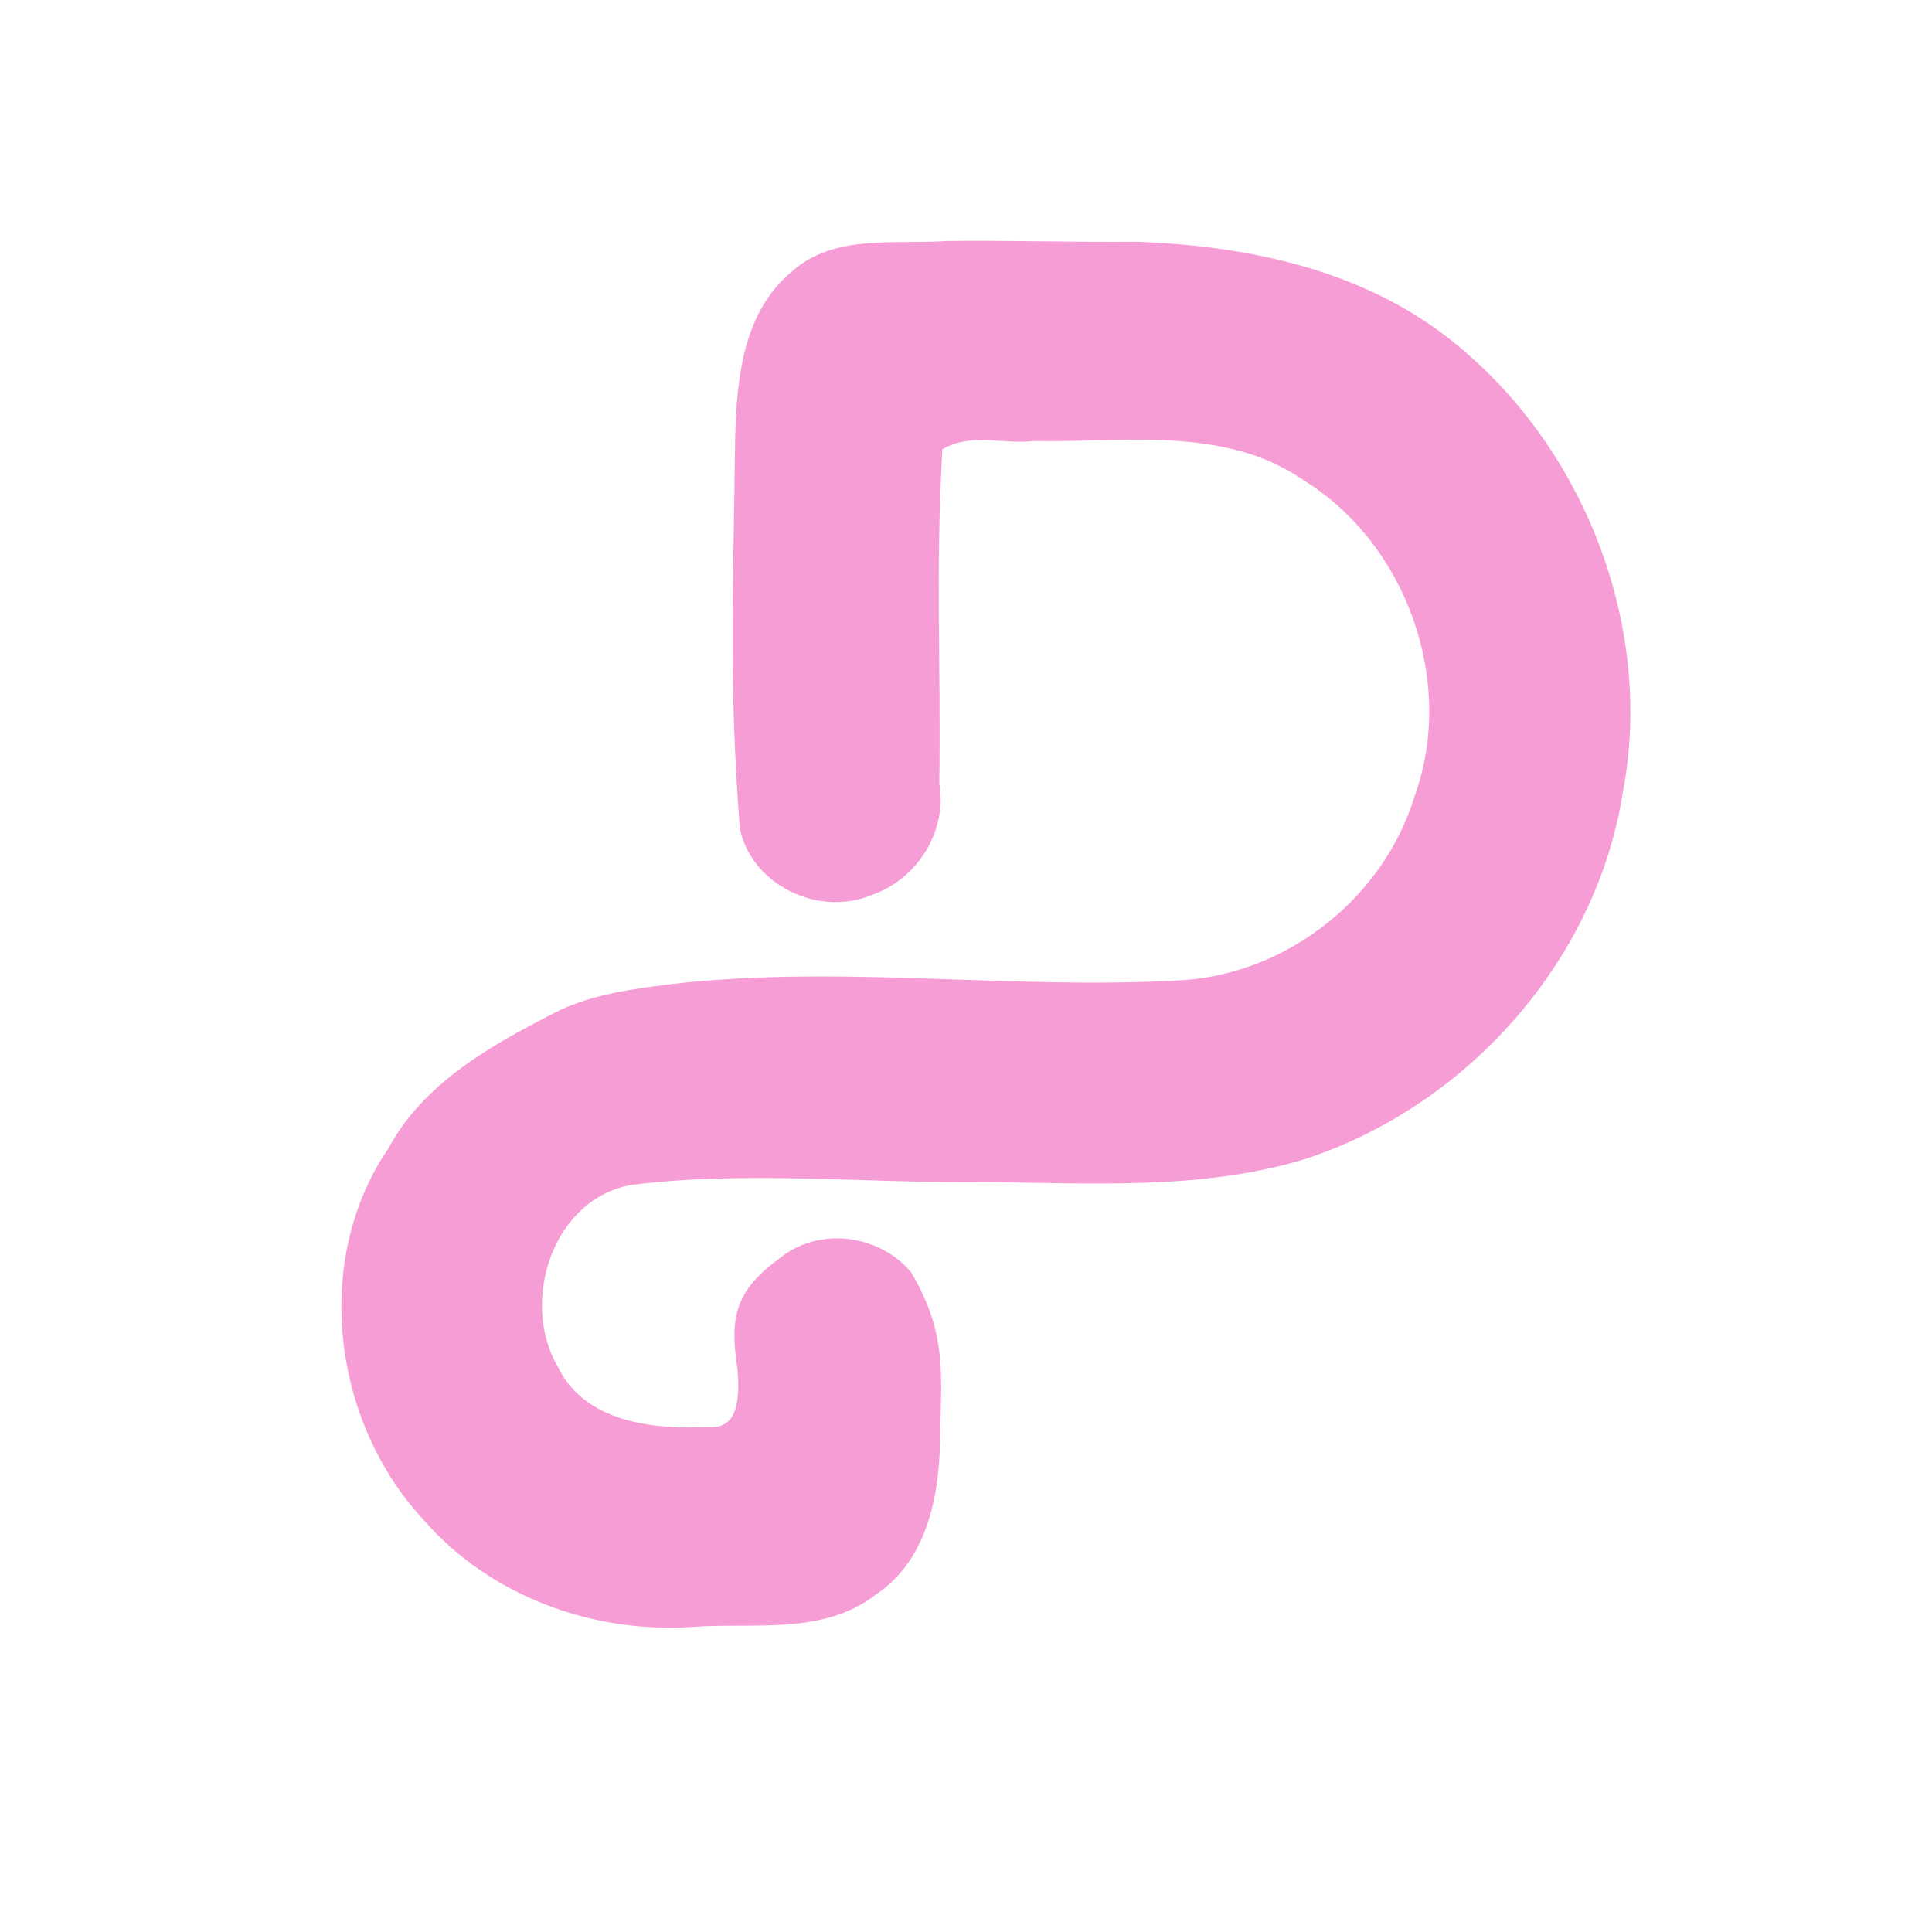<svg width="512" height="512" version="1.1" viewBox="0 0 512 512" xmlns="http://www.w3.org/2000/svg">
 <path d="m251.25 63.853c-13.957 1.05-30.229-2.038-41.546 8.237-13.597 11.323-14.71 30.723-14.923 47.233-0.515 40.033-1.595 61.925 1.275 100.21 3.162 15.195 21.152 23.59 35.082 17.586 11.952-4.111 19.938-16.869 17.792-29.41 0.442-34.494-1.057-54.352 0.801-88.613 7.228-4.425 16.171-1.28 24.226-2.209 23.912 0.473 50.348-4.144 71.274 10.232 27.428 16.786 40.754 53.57 29.56 84.173-8.144 26.381-33.064 46.358-60.775 48.422-46.796 2.881-94.331-4.674-140.85 1.691-8.904 1.218-18.048 2.848-26.055 6.93-16.89 8.612-34.828 18.671-44.116 35.899-20.396 29.845-14.889 72.633 9.332 98.636 17.482 20.038 44.52 29.988 70.836 28.302 16.374-1.26 34.77 2.321 48.841-8.516 13.285-8.766 16.86-25.311 17.111-40.681 0.278-17.537 2.071-28.417-7.681-44.824-8.432-10.097-24.489-12.148-34.823-3.69-11.96 8.758-13.256 15.823-11.161 29.348 0.407 5.83 0.995 16.065-7.543 15.356-14.707 0.686-33.004-1.075-40.187-16.173-9.942-17.274-1.148-44.362 19.635-47.981 30.091-3.771 60.978-0.506 91.467-0.731 28.993 0.077 58.942 2.453 87.057-6.127 42.689-13.964 77.03-52.221 84.139-96.882 8.784-45.459-11.356-94.965-48.454-122.39-22.929-16.846-51.862-22.769-80.126-23.804-16.729 0.158-33.456-0.401-50.185-0.215z" fill="#F79DD5" stroke-width="1.502"/>
</svg>
